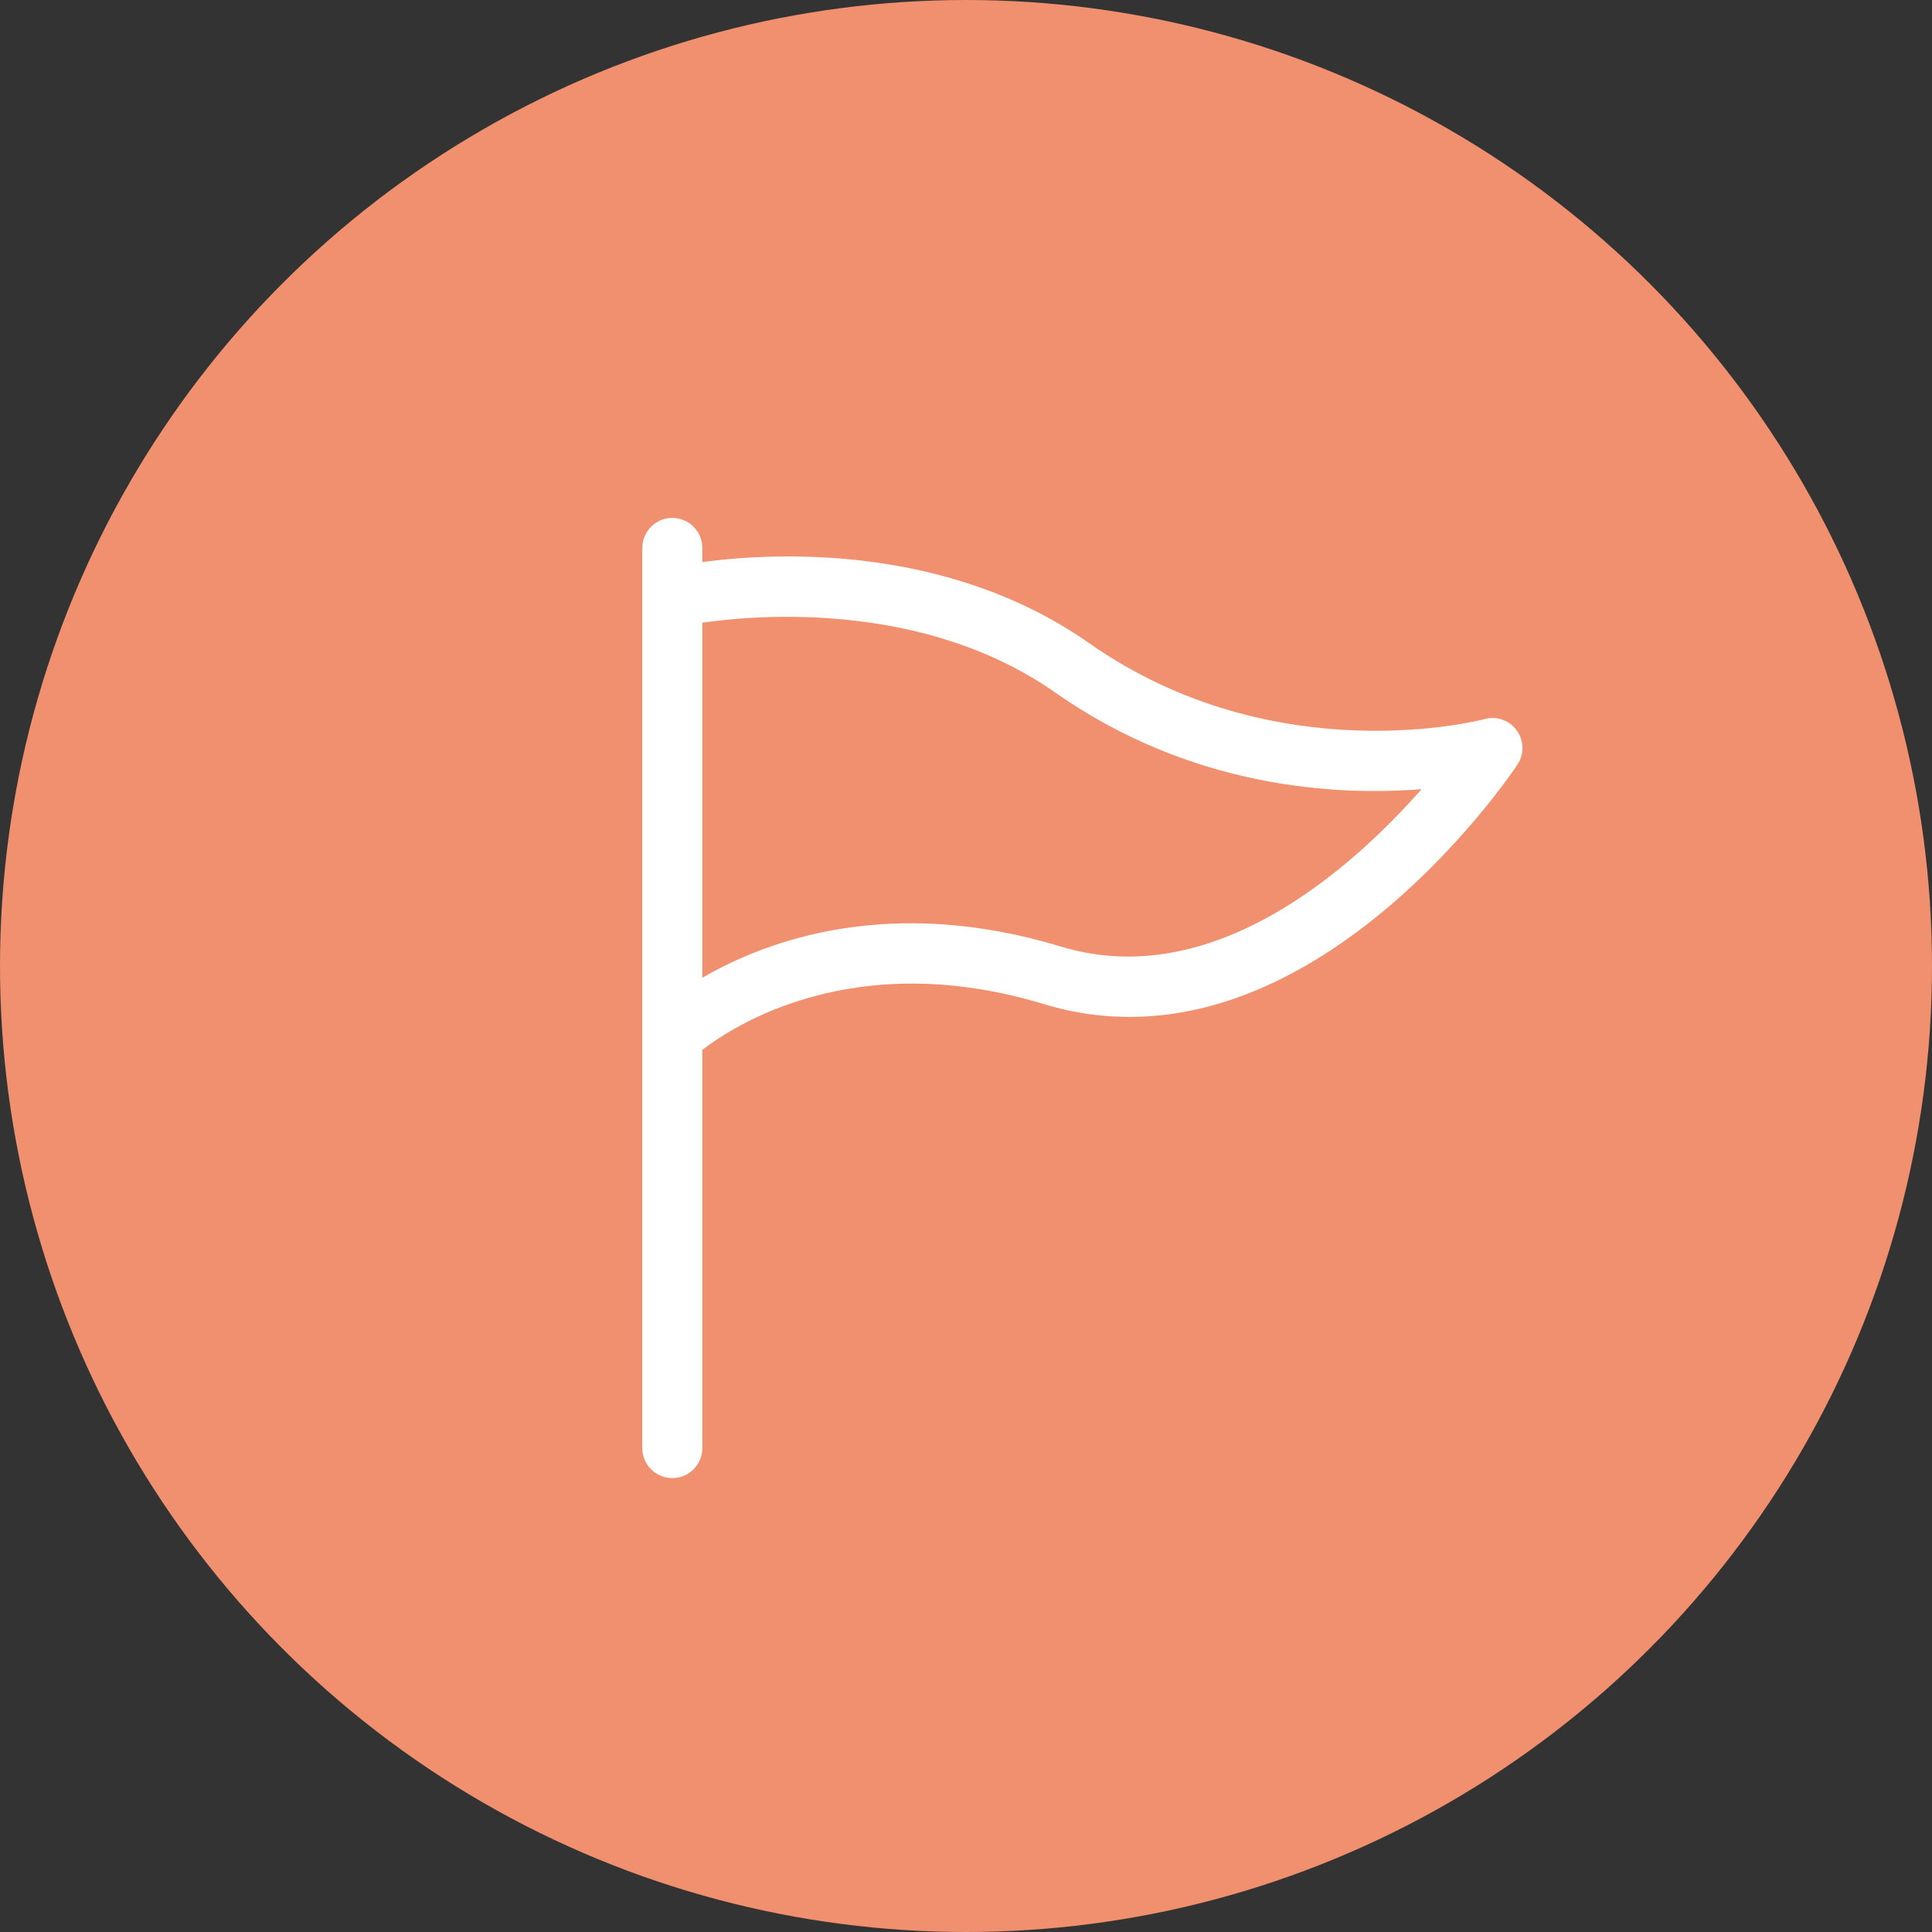 <svg width="664" height="664" viewBox="0 0 664 664" fill="none" xmlns="http://www.w3.org/2000/svg">
<rect x="0" y="0" width="664" height="664" fill="#333333" stroke="none"/>
<circle cx="332" cy="332" r="332" fill="#F0906E"/>
<g clip-path="url(#clip0_4_468)">
<path d="M231.063 178C225.37 178 220.75 182.62 220.75 188.312V205.321V356.008V497.688C220.75 503.38 225.37 508 231.063 508C236.755 508 241.375 503.38 241.375 497.688V360.848C252.568 352.185 293.941 325.483 358.704 345.076C447.488 372.04 518.548 267.265 521.518 262.796C523.896 259.221 523.814 254.533 521.298 251.054C518.781 247.561 514.368 245.994 510.215 247.135C509.5 247.355 438.509 266 374.461 221.134C325.539 186.841 266.703 189.811 241.375 193.166V188.312C241.375 182.62 236.755 178 231.063 178ZM362.65 238.005C409.538 270.854 458.9 273.576 488.586 271.225C464.826 298.189 417.073 341.213 364.671 325.331C305.835 307.484 263.471 323.2 241.375 336.056V214.011C261.986 211.069 318.155 206.861 362.65 238.005Z" fill="white"/>
</g>
<defs>
<clipPath id="clip0_4_468">
<rect width="330" height="330" fill="white" transform="translate(207 178)"/>
</clipPath>
</defs>
</svg>
